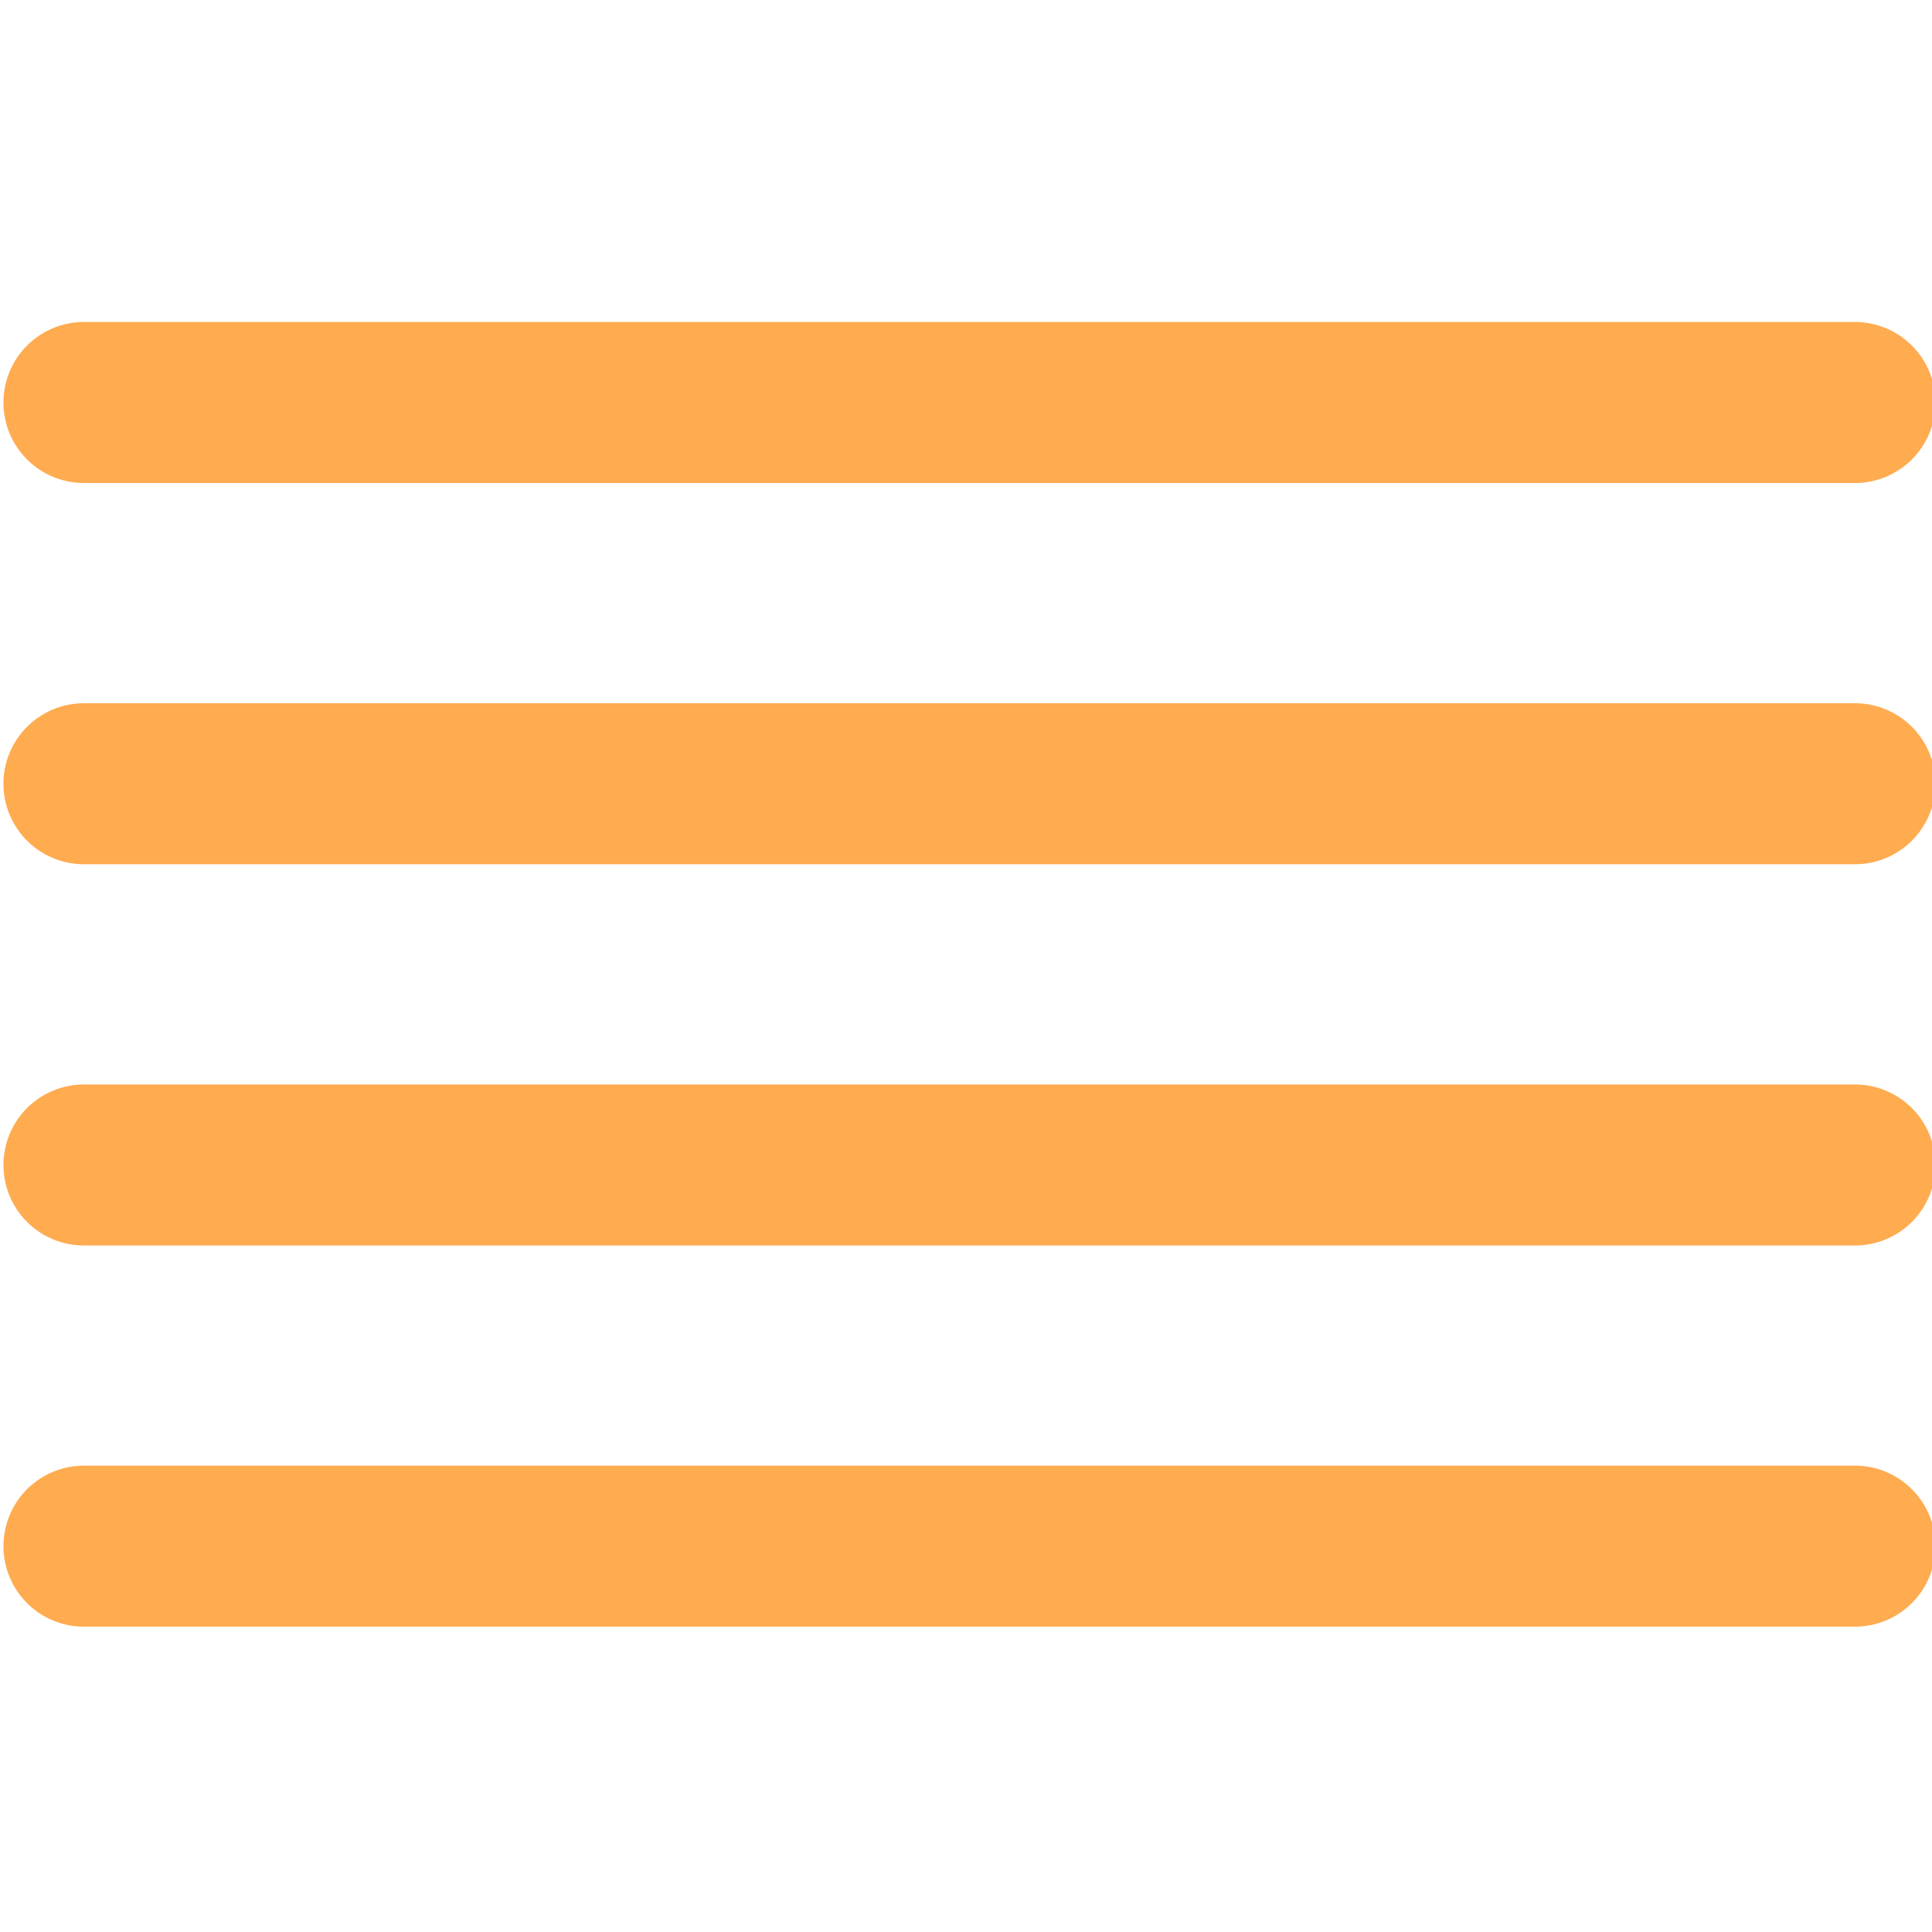 <?xml version="1.0" encoding="UTF-8" standalone="no"?>
<svg
   xmlns:dc="http://purl.org/dc/elements/1.1/"
   xmlns:cc="http://creativecommons.org/ns#"
   xmlns:rdf="http://www.w3.org/1999/02/22-rdf-syntax-ns#"
   xmlns:svg="http://www.w3.org/2000/svg"
   xmlns="http://www.w3.org/2000/svg"
   xmlns:sodipodi="http://sodipodi.sourceforge.net/DTD/sodipodi-0.dtd"
   xmlns:inkscape="http://www.inkscape.org/namespaces/inkscape"
   inkscape:version="1.0 (4035a4fb49, 2020-05-01)"
   sodipodi:docname="fi-rr-align-right.svg"
   version="1.1"
   viewBox="0 0 24 24"
   id="Outline">
  <defs
     id="defs15" />
  <sodipodi:namedview
     inkscape:current-layer="Outline"
     inkscape:window-maximized="1"
     inkscape:window-y="-8"
     inkscape:window-x="-8"
     inkscape:cy="12"
     inkscape:cx="12"
     inkscape:zoom="23.157051"
     showgrid="false"
     id="namedview13"
     inkscape:window-height="745"
     inkscape:window-width="1366"
     inkscape:pageshadow="2"
     inkscape:pageopacity="0"
     guidetolerance="10"
     gridtolerance="10"
     objecttolerance="10"
     borderopacity="1"
     bordercolor="#666666"
     pagecolor="#ffffff" />
  <title
     id="title2">03 align right</title>
  <path
     style="fill:#ffab4f;fill-opacity:1"
     id="path4"
     d="M 1.043,6 H 23.043 a 1,1 0 0 0 0,-2 H 1.043 a 1,1 0 0 0 0,2 z" />
  <path
     style="fill:#ffab4f;fill-opacity:1"
     id="path10"
     d="M 23.043,13.472 H 1.043 a 1,1 0 0 0 0,2 H 23.043 a 1,1 0 0 0 0,-2 z" />
  <path
     style="fill:#ffab4f;fill-opacity:1"
     d="M 1.043,10.736 H 23.043 a 1,1 0 0 0 0,-2 H 1.043 a 1,1 0 0 0 0,2 z"
     id="path842" />
  <path
     style="fill:#ffab4f;fill-opacity:1"
     id="path844"
     d="M 1.043,20.207 H 23.043 a 1,1 0 0 0 0,-2 H 1.043 a 1,1 0 0 0 0,2 z" />
</svg>
